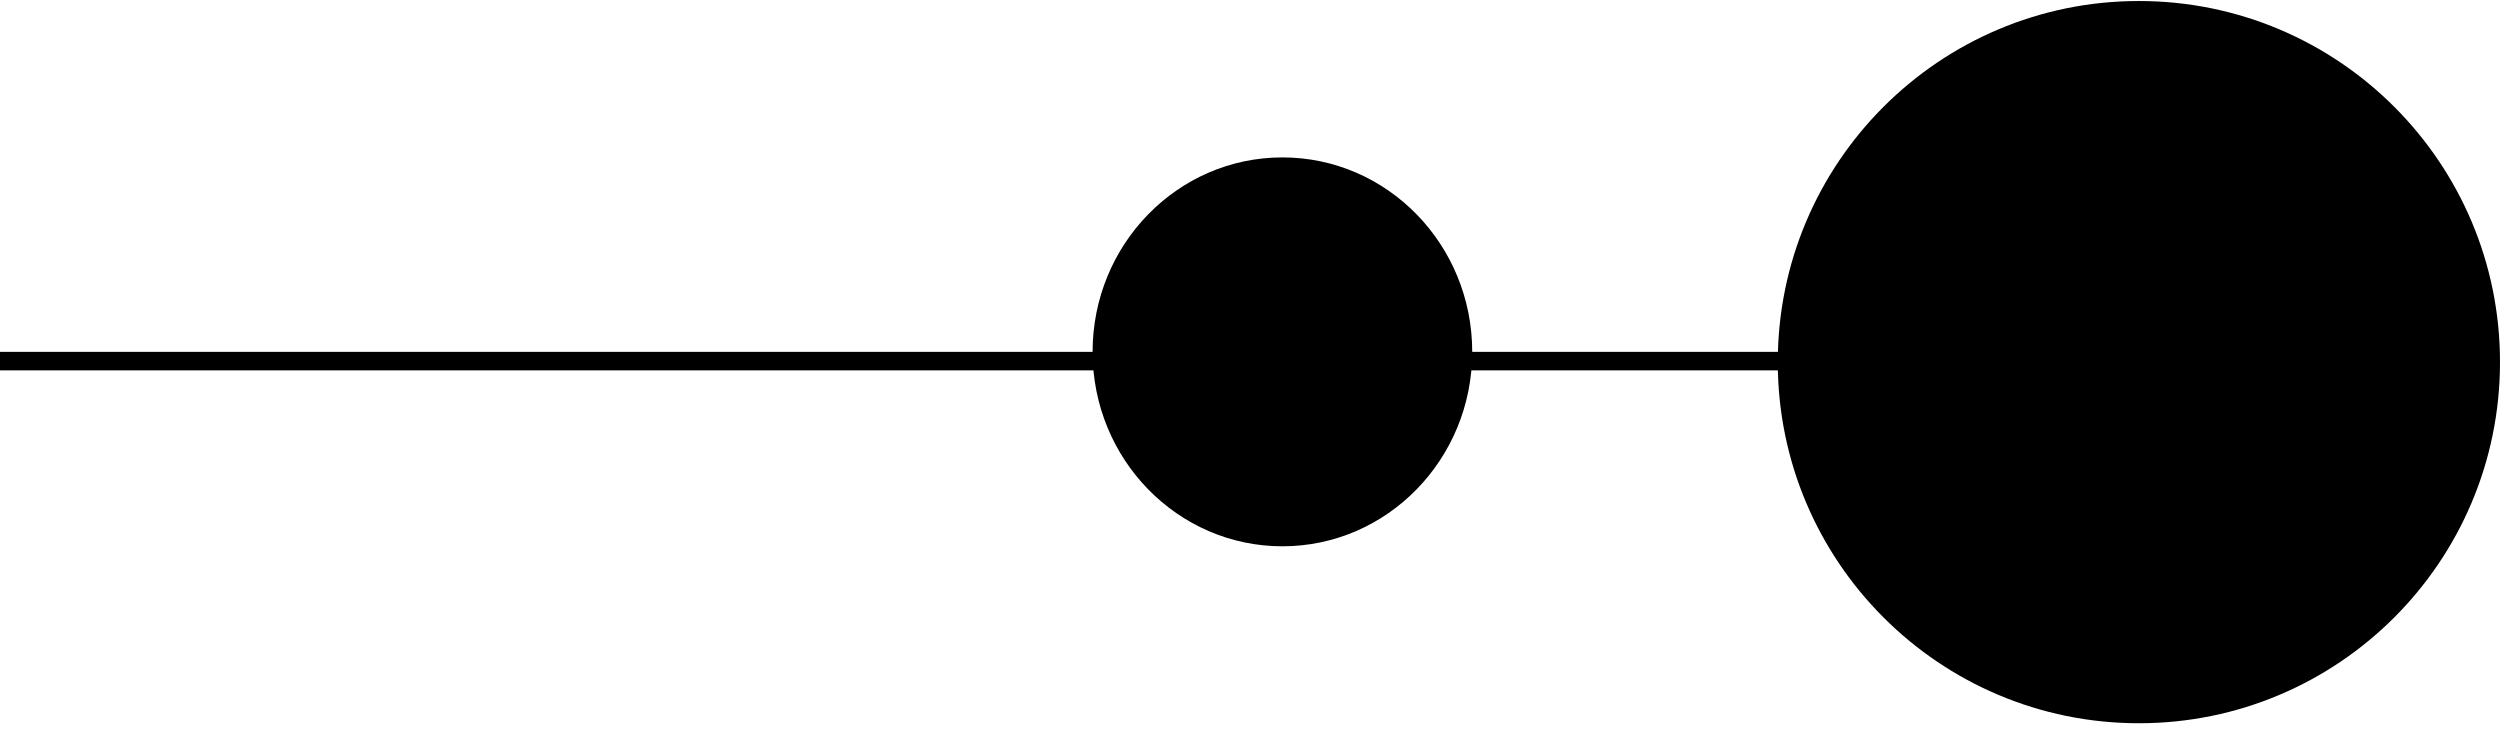 <svg width="270" height="79" viewBox="0 0 270 79" fill="none" xmlns="http://www.w3.org/2000/svg">
<path d="M231 39L-1.18745e-05 39" stroke="#00344A" style="stroke:#00344A;stroke:color(display-p3 0 0.204 0.29);stroke-opacity:1;" stroke-width="2" stroke-miterlimit="10"/>
<path d="M192 39.11C192 60.649 209.461 78.11 231 78.11C252.539 78.11 270 60.649 270 39.11C270 17.571 252.539 0.11 231 0.11C209.461 0.11 192 17.571 192 39.11Z" fill="url(#paint0_linear_2670_704)" style=""/>
<path d="M138.5 59C149.822 59 159 49.598 159 38C159 26.402 149.822 17 138.5 17C127.178 17 118 26.402 118 38C118 49.598 127.178 59 138.5 59Z" fill="#4AA0BA" style="fill:#4AA0BA;fill:color(display-p3 0.29 0.627 0.729);fill-opacity:1;"/>
<defs>
<linearGradient id="paint0_linear_2670_704" x1="231" y1="78.128" x2="231" y2="0.11" gradientUnits="userSpaceOnUse">
<stop stop-color="#A06420" style="stop-color:#A06420;stop-color:color(display-p3 0.627 0.392 0.126);stop-opacity:1;"/>
<stop offset="0.1" stop-color="#BE823C" style="stop-color:#BE823C;stop-color:color(display-p3 0.745 0.51 0.235);stop-opacity:1;"/>
<stop offset="0.23" stop-color="#DFA15A" style="stop-color:#DFA15A;stop-color:color(display-p3 0.875 0.631 0.353);stop-opacity:1;"/>
<stop offset="0.34" stop-color="#F2B56D" style="stop-color:#F2B56D;stop-color:color(display-p3 0.949 0.71 0.427);stop-opacity:1;"/>
<stop offset="0.41" stop-color="#FABC74" style="stop-color:#FABC74;stop-color:color(display-p3 0.98 0.737 0.455);stop-opacity:1;"/>
<stop offset="1" stop-color="#FABC74" style="stop-color:#FABC74;stop-color:color(display-p3 0.98 0.737 0.455);stop-opacity:1;"/>
</linearGradient>
</defs>
</svg>
